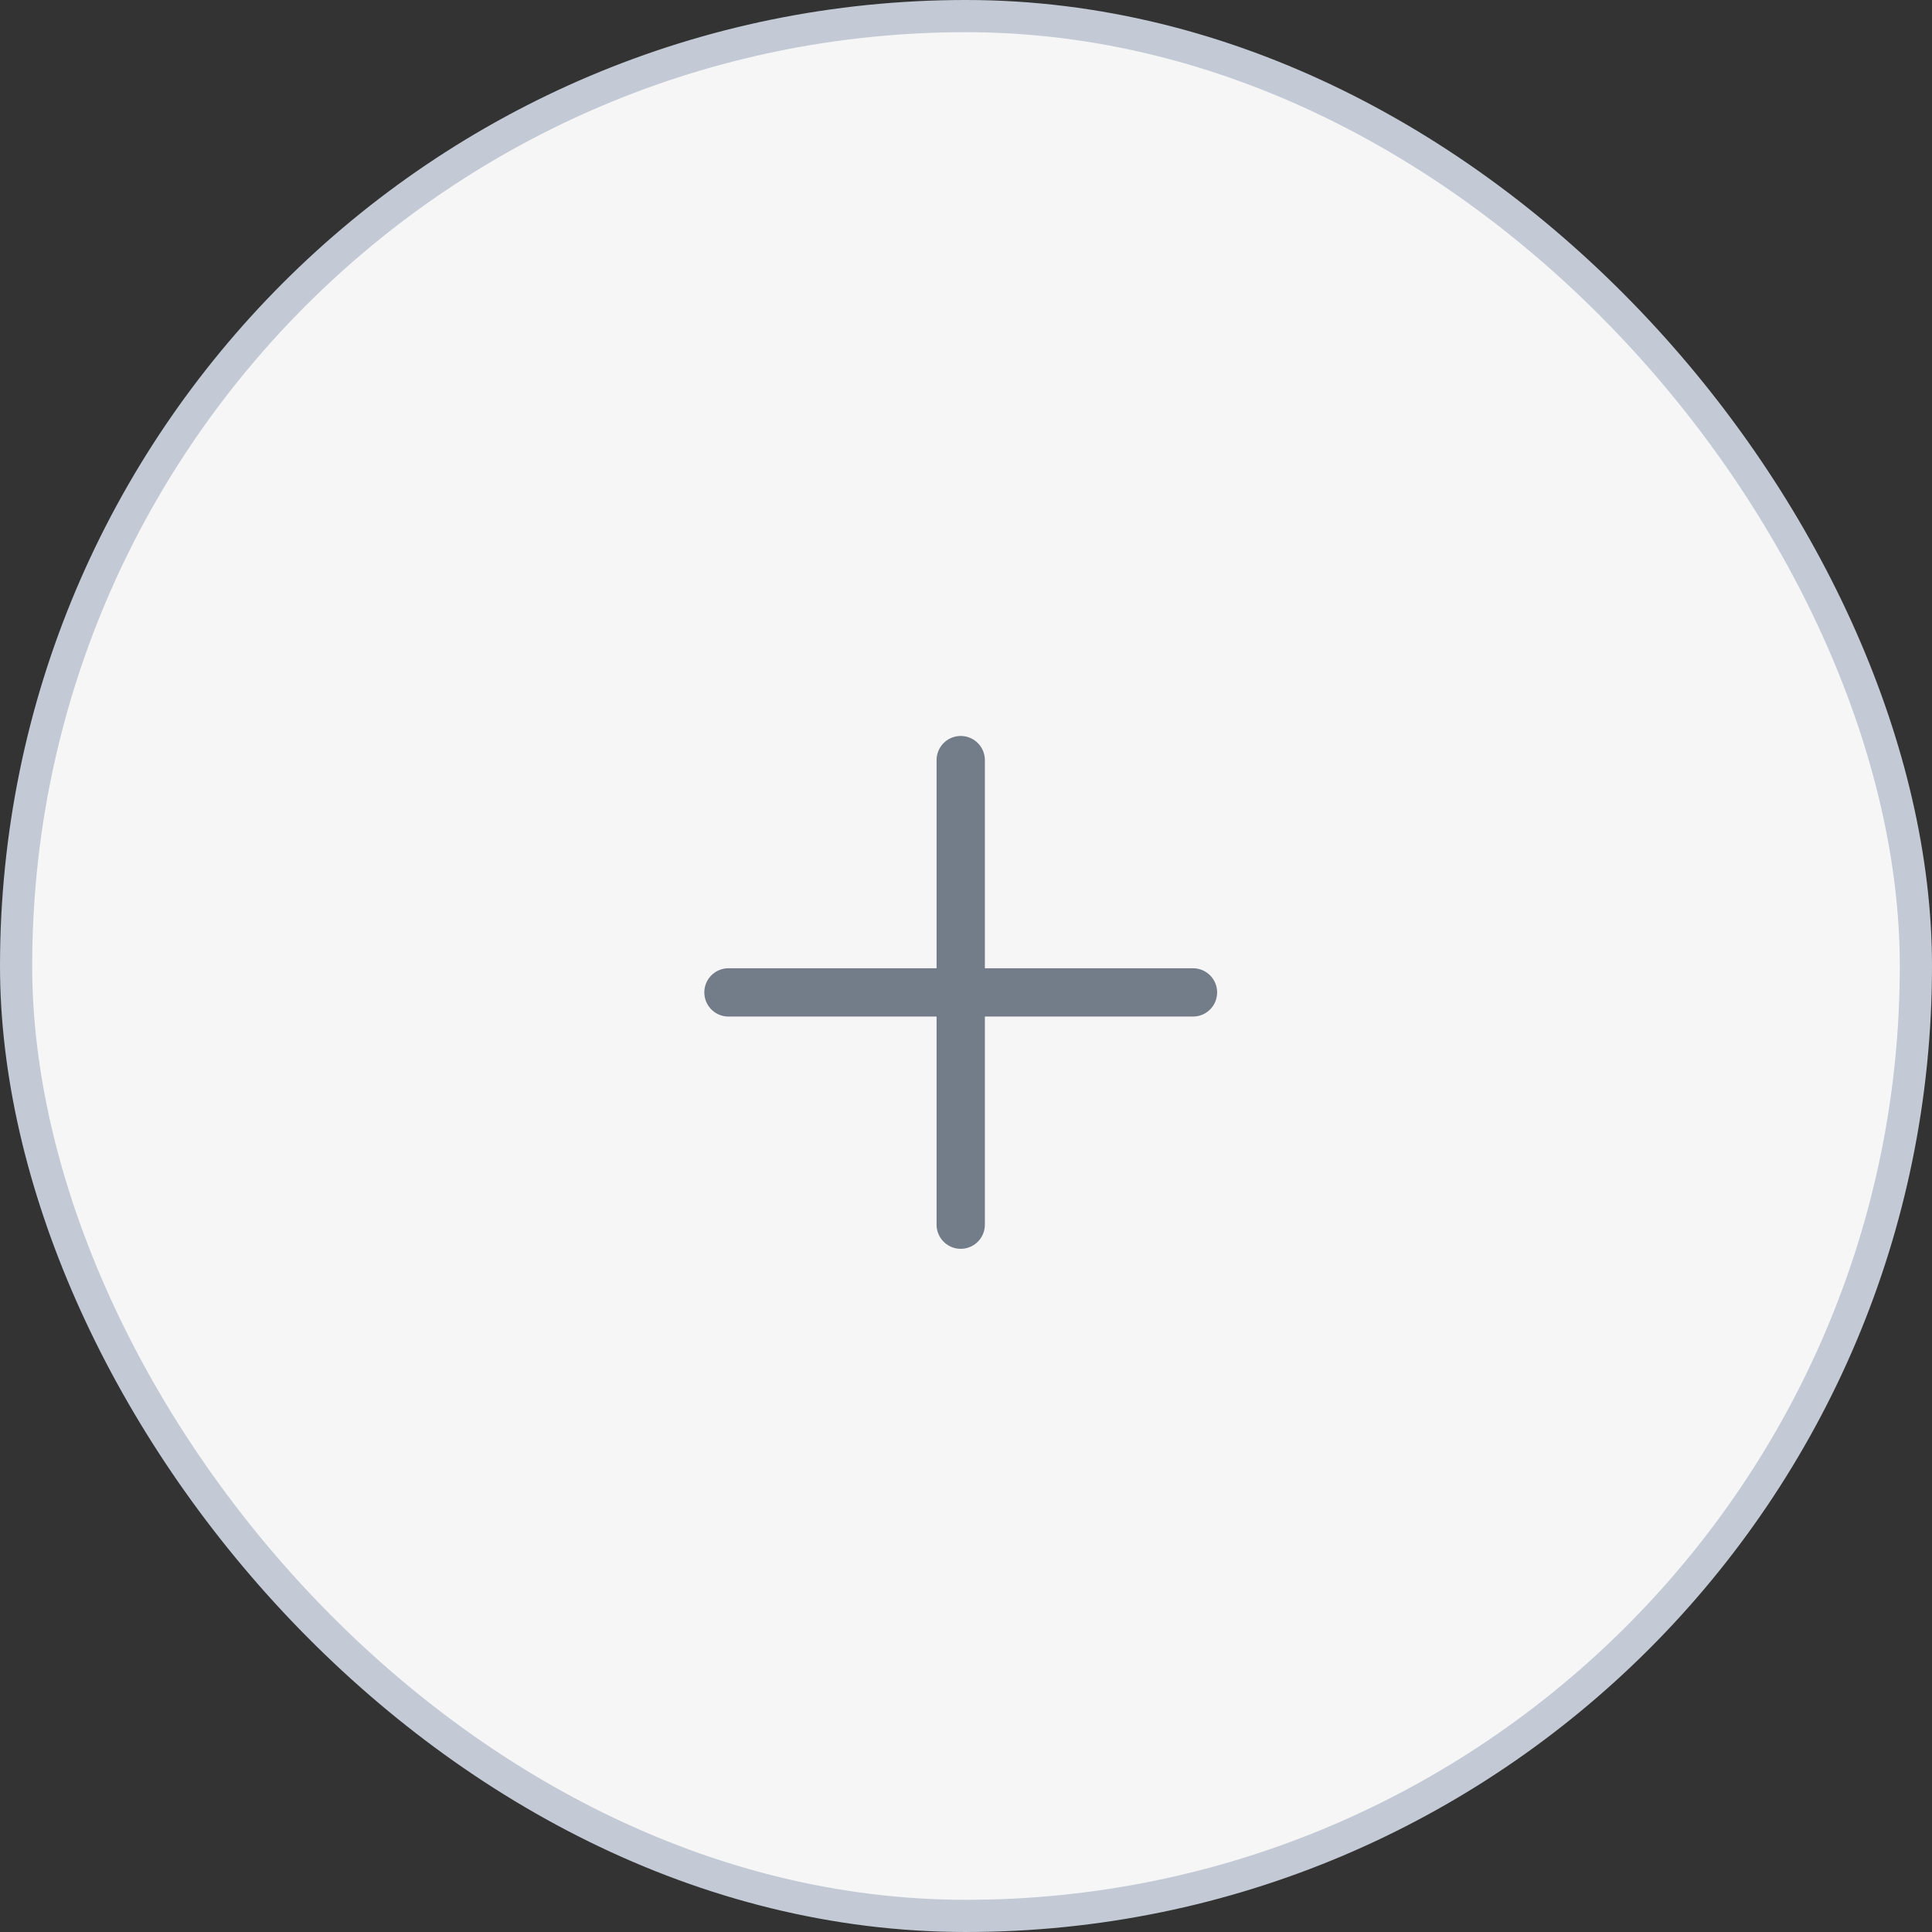 <svg width="60" height="60" viewBox="0 0 60 60" fill="none" xmlns="http://www.w3.org/2000/svg">
<rect x="0" y="0" width="60" height="60" fill="#333333" stroke="none"/>
<rect x="0.5" y="0.5" width="59" height="59" rx="29.5" fill="#F6F6F7" stroke="#C3CAD5" stroke-linecap="round" stroke-linejoin="round"/>
<path d="M22.623 30.82H37.049" stroke="#737C89" stroke-width="1.5" stroke-linecap="round" stroke-linejoin="round"/>
<path d="M29.836 38.033V23.606" stroke="#737C89" stroke-width="1.5" stroke-linecap="round" stroke-linejoin="round"/>
</svg>
